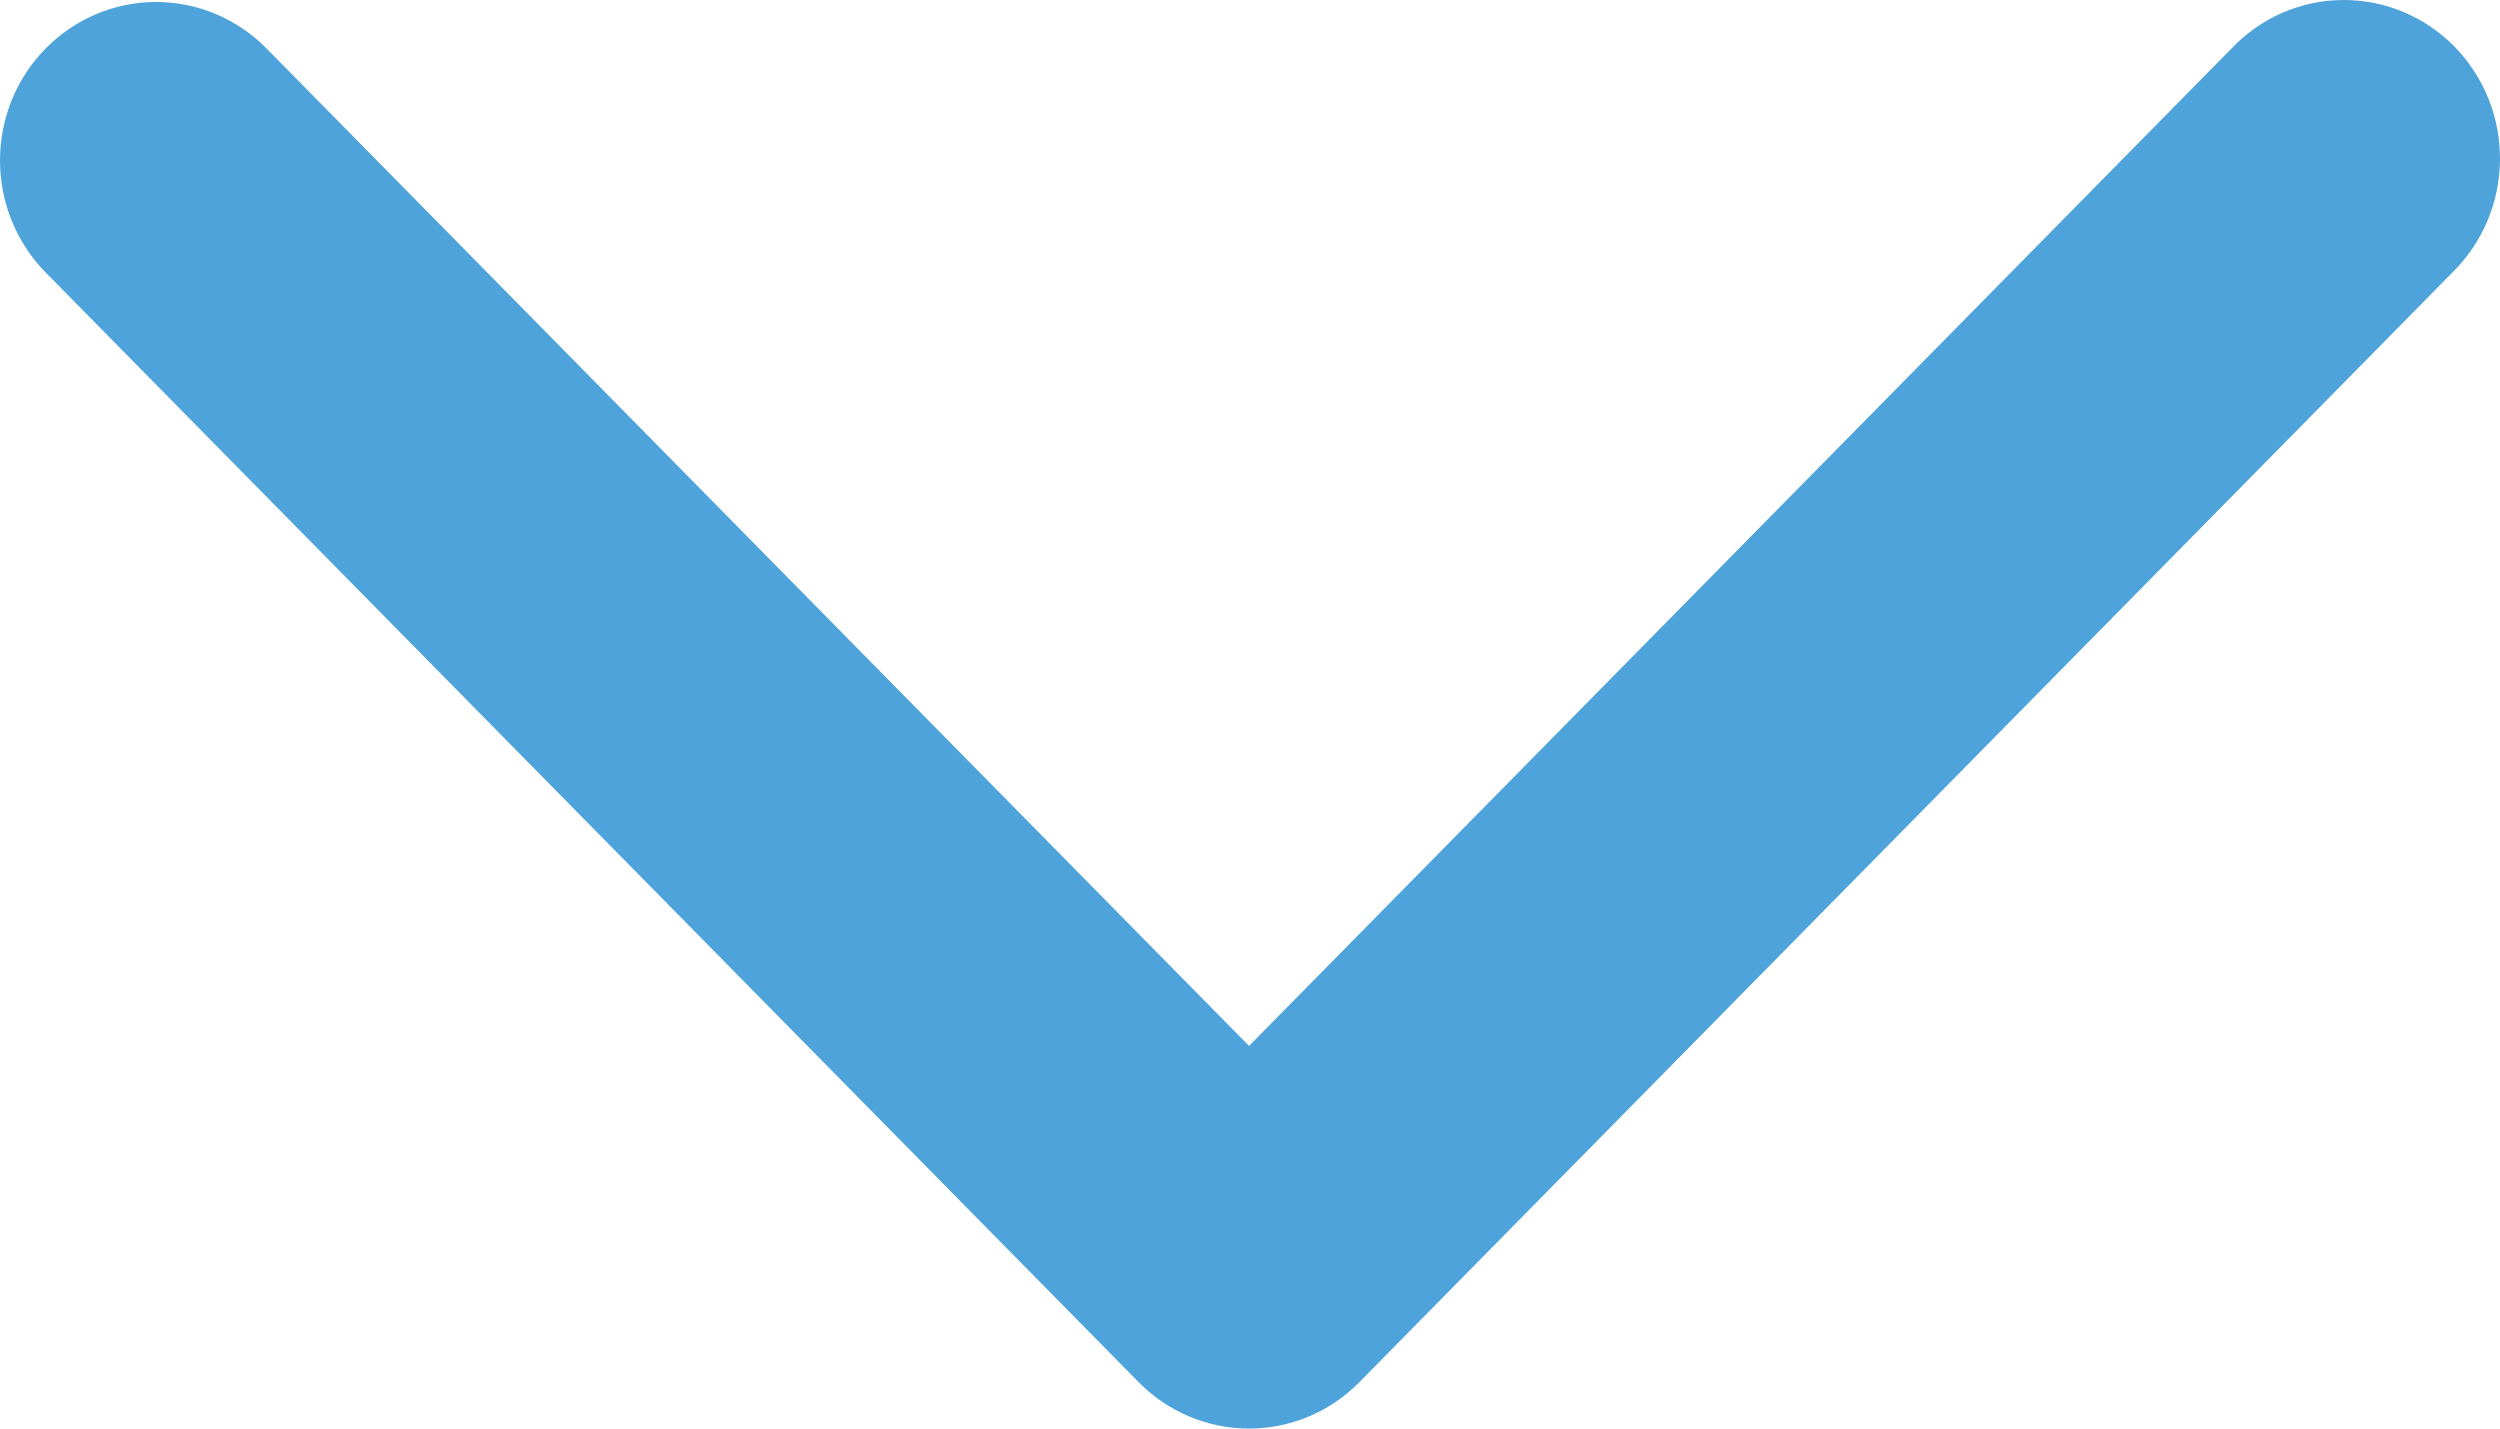 <svg width="49" height="28" viewBox="0 0 49 28" fill="none" xmlns="http://www.w3.org/2000/svg">
<path fill-rule="evenodd" clip-rule="evenodd" d="M0.896 0.949C1.47 0.366 2.248 0.039 3.06 0.039C3.871 0.039 4.649 0.366 5.223 0.949L24.481 20.5L43.739 0.949C44.021 0.652 44.359 0.415 44.732 0.252C45.105 0.089 45.507 0.004 45.913 0C46.319 -0.003 46.722 0.075 47.099 0.231C47.475 0.388 47.816 0.618 48.104 0.91C48.391 1.202 48.618 1.549 48.772 1.93C48.926 2.312 49.003 2.721 49 3.134C48.996 3.546 48.912 3.954 48.752 4.333C48.591 4.712 48.358 5.055 48.066 5.342L26.644 27.09C26.071 27.673 25.292 28 24.481 28C23.669 28 22.891 27.673 22.317 27.09L0.896 5.342C0.322 4.759 0 3.969 0 3.145C0 2.321 0.322 1.531 0.896 0.949Z" fill="#4EA3DB"/>
</svg>
